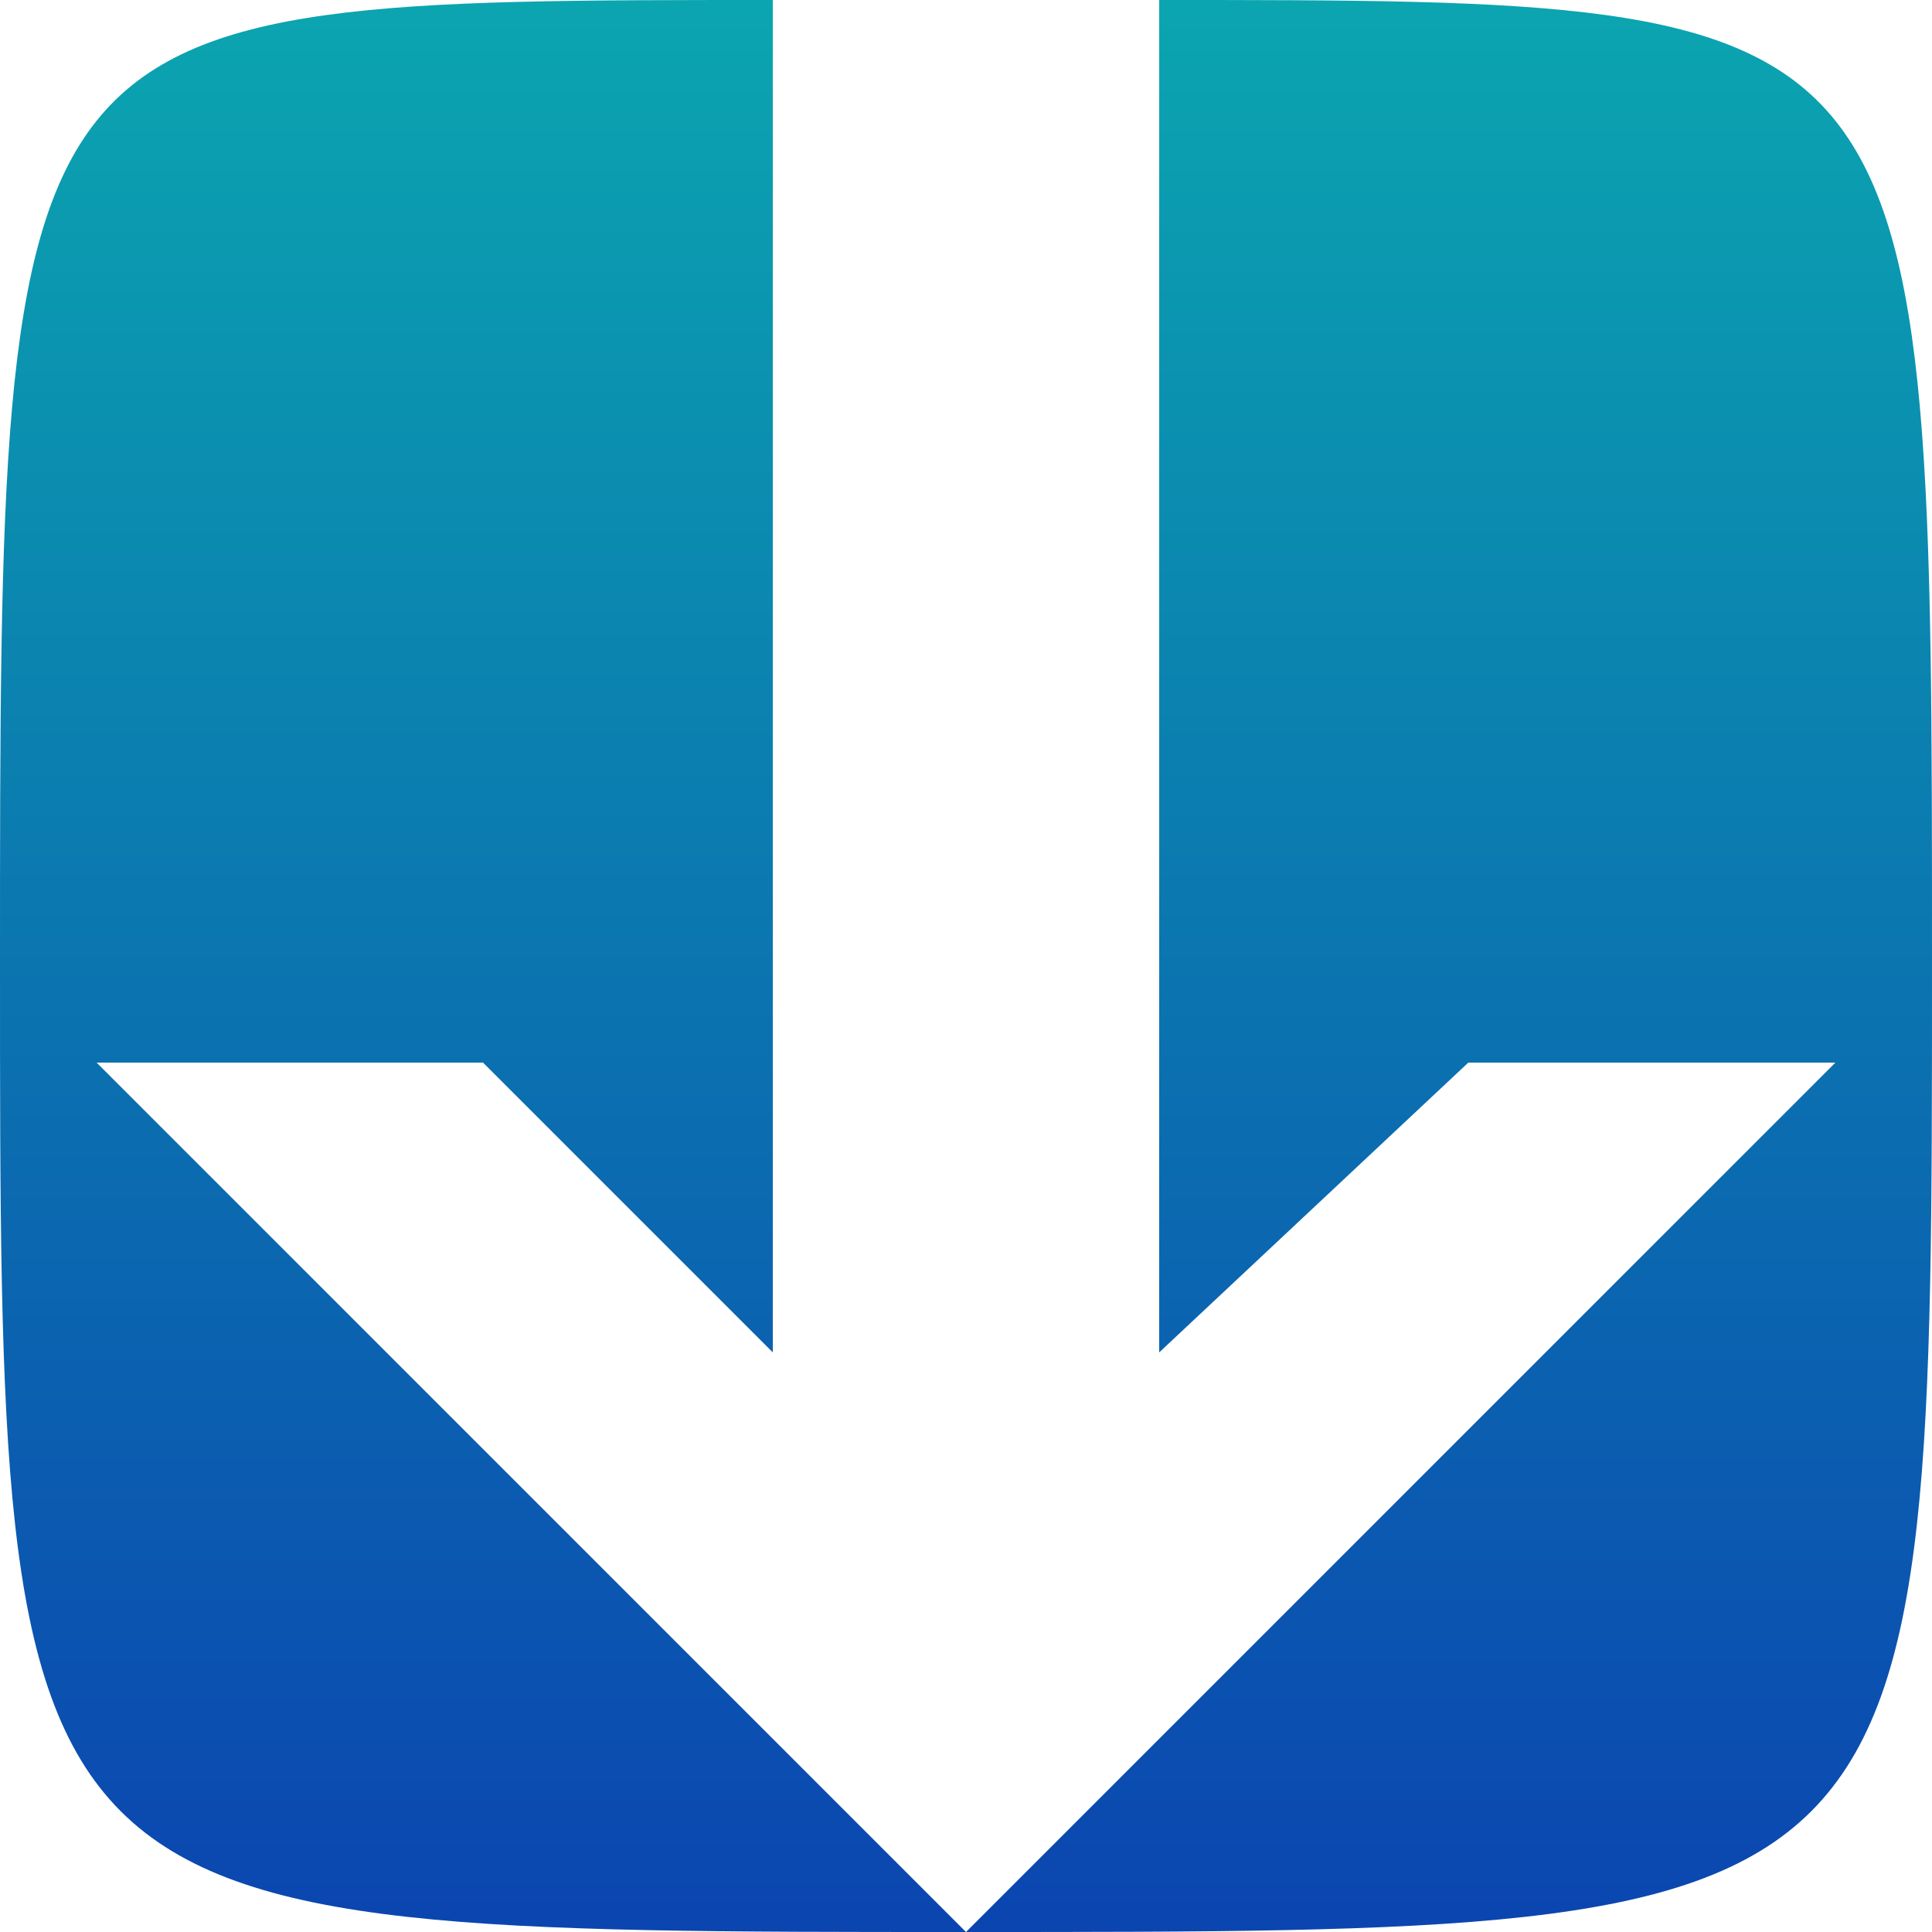 <?xml version="1.0" encoding="UTF-8"?>
<svg version="1.1" viewBox="0 0 100 100" xmlns="http://www.w3.org/2000/svg">
<defs>
<linearGradient id="a" x1="25" x2="25" y1="100" gradientUnits="userSpaceOnUse">
<stop stop-color="#0b45b0" offset="0"/>
<stop stop-color="#0ba5b0" offset="1"/>
</linearGradient>
</defs>
<path d="m60 0v70l16-15h19l-45 45-45-45h20l15 15v-70c-40 0-40 0-40 50s0 50 50 50 50 0 50-50 0-50-40-50z" fill="url(#a)"/>
</svg>
